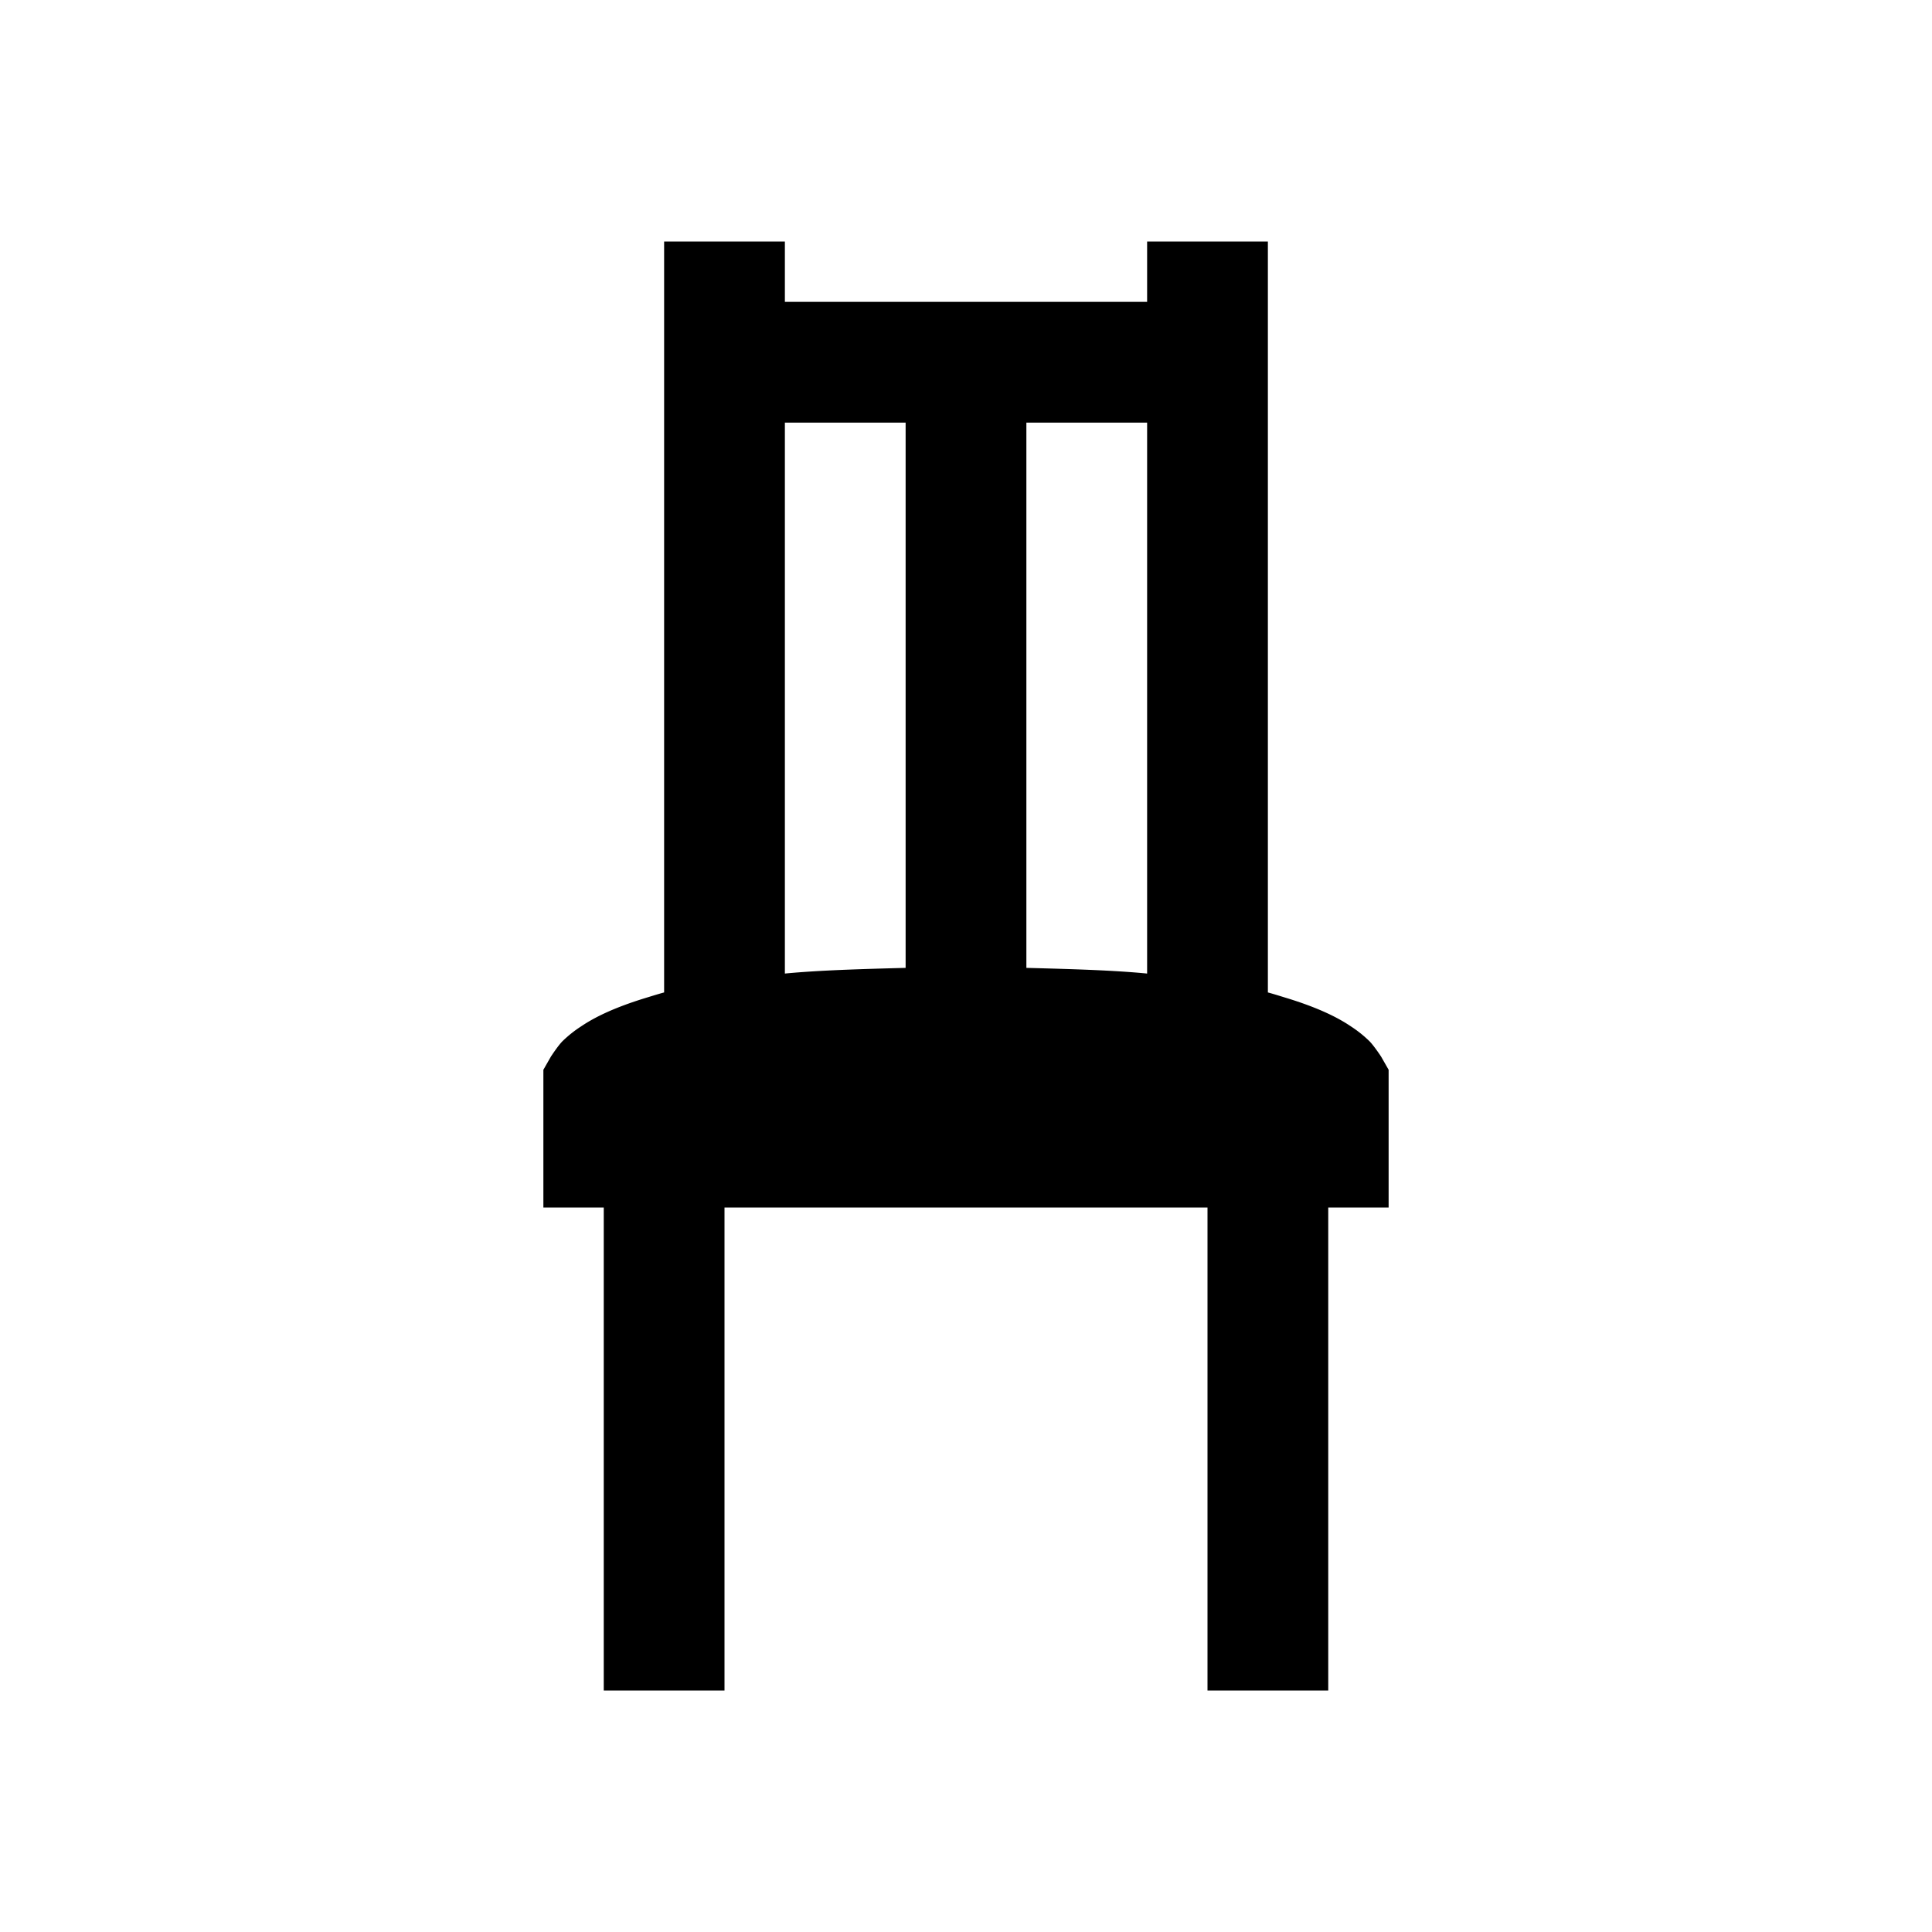 <svg xmlns="http://www.w3.org/2000/svg" viewBox="0 0 32 32"><path d="M11 4v12.438c-.102.027-.223.066-.313.093-.484.149-.82.305-1.062.469a1.986 1.986 0 00-.313.25c-.078.082-.187.25-.187.25L9 17.719V20h1v8h2v-8h8v8h2v-8h1v-2.281l-.125-.219s-.11-.168-.188-.25a1.986 1.986 0 00-.312-.25c-.242-.164-.578-.32-1.063-.469-.09-.027-.21-.066-.312-.093V4h-2v1h-6V4zm2 3h2v9.031c-.758.02-1.438.04-2 .094zm4 0h2v9.125c-.563-.055-1.242-.074-2-.094z"/></svg>
